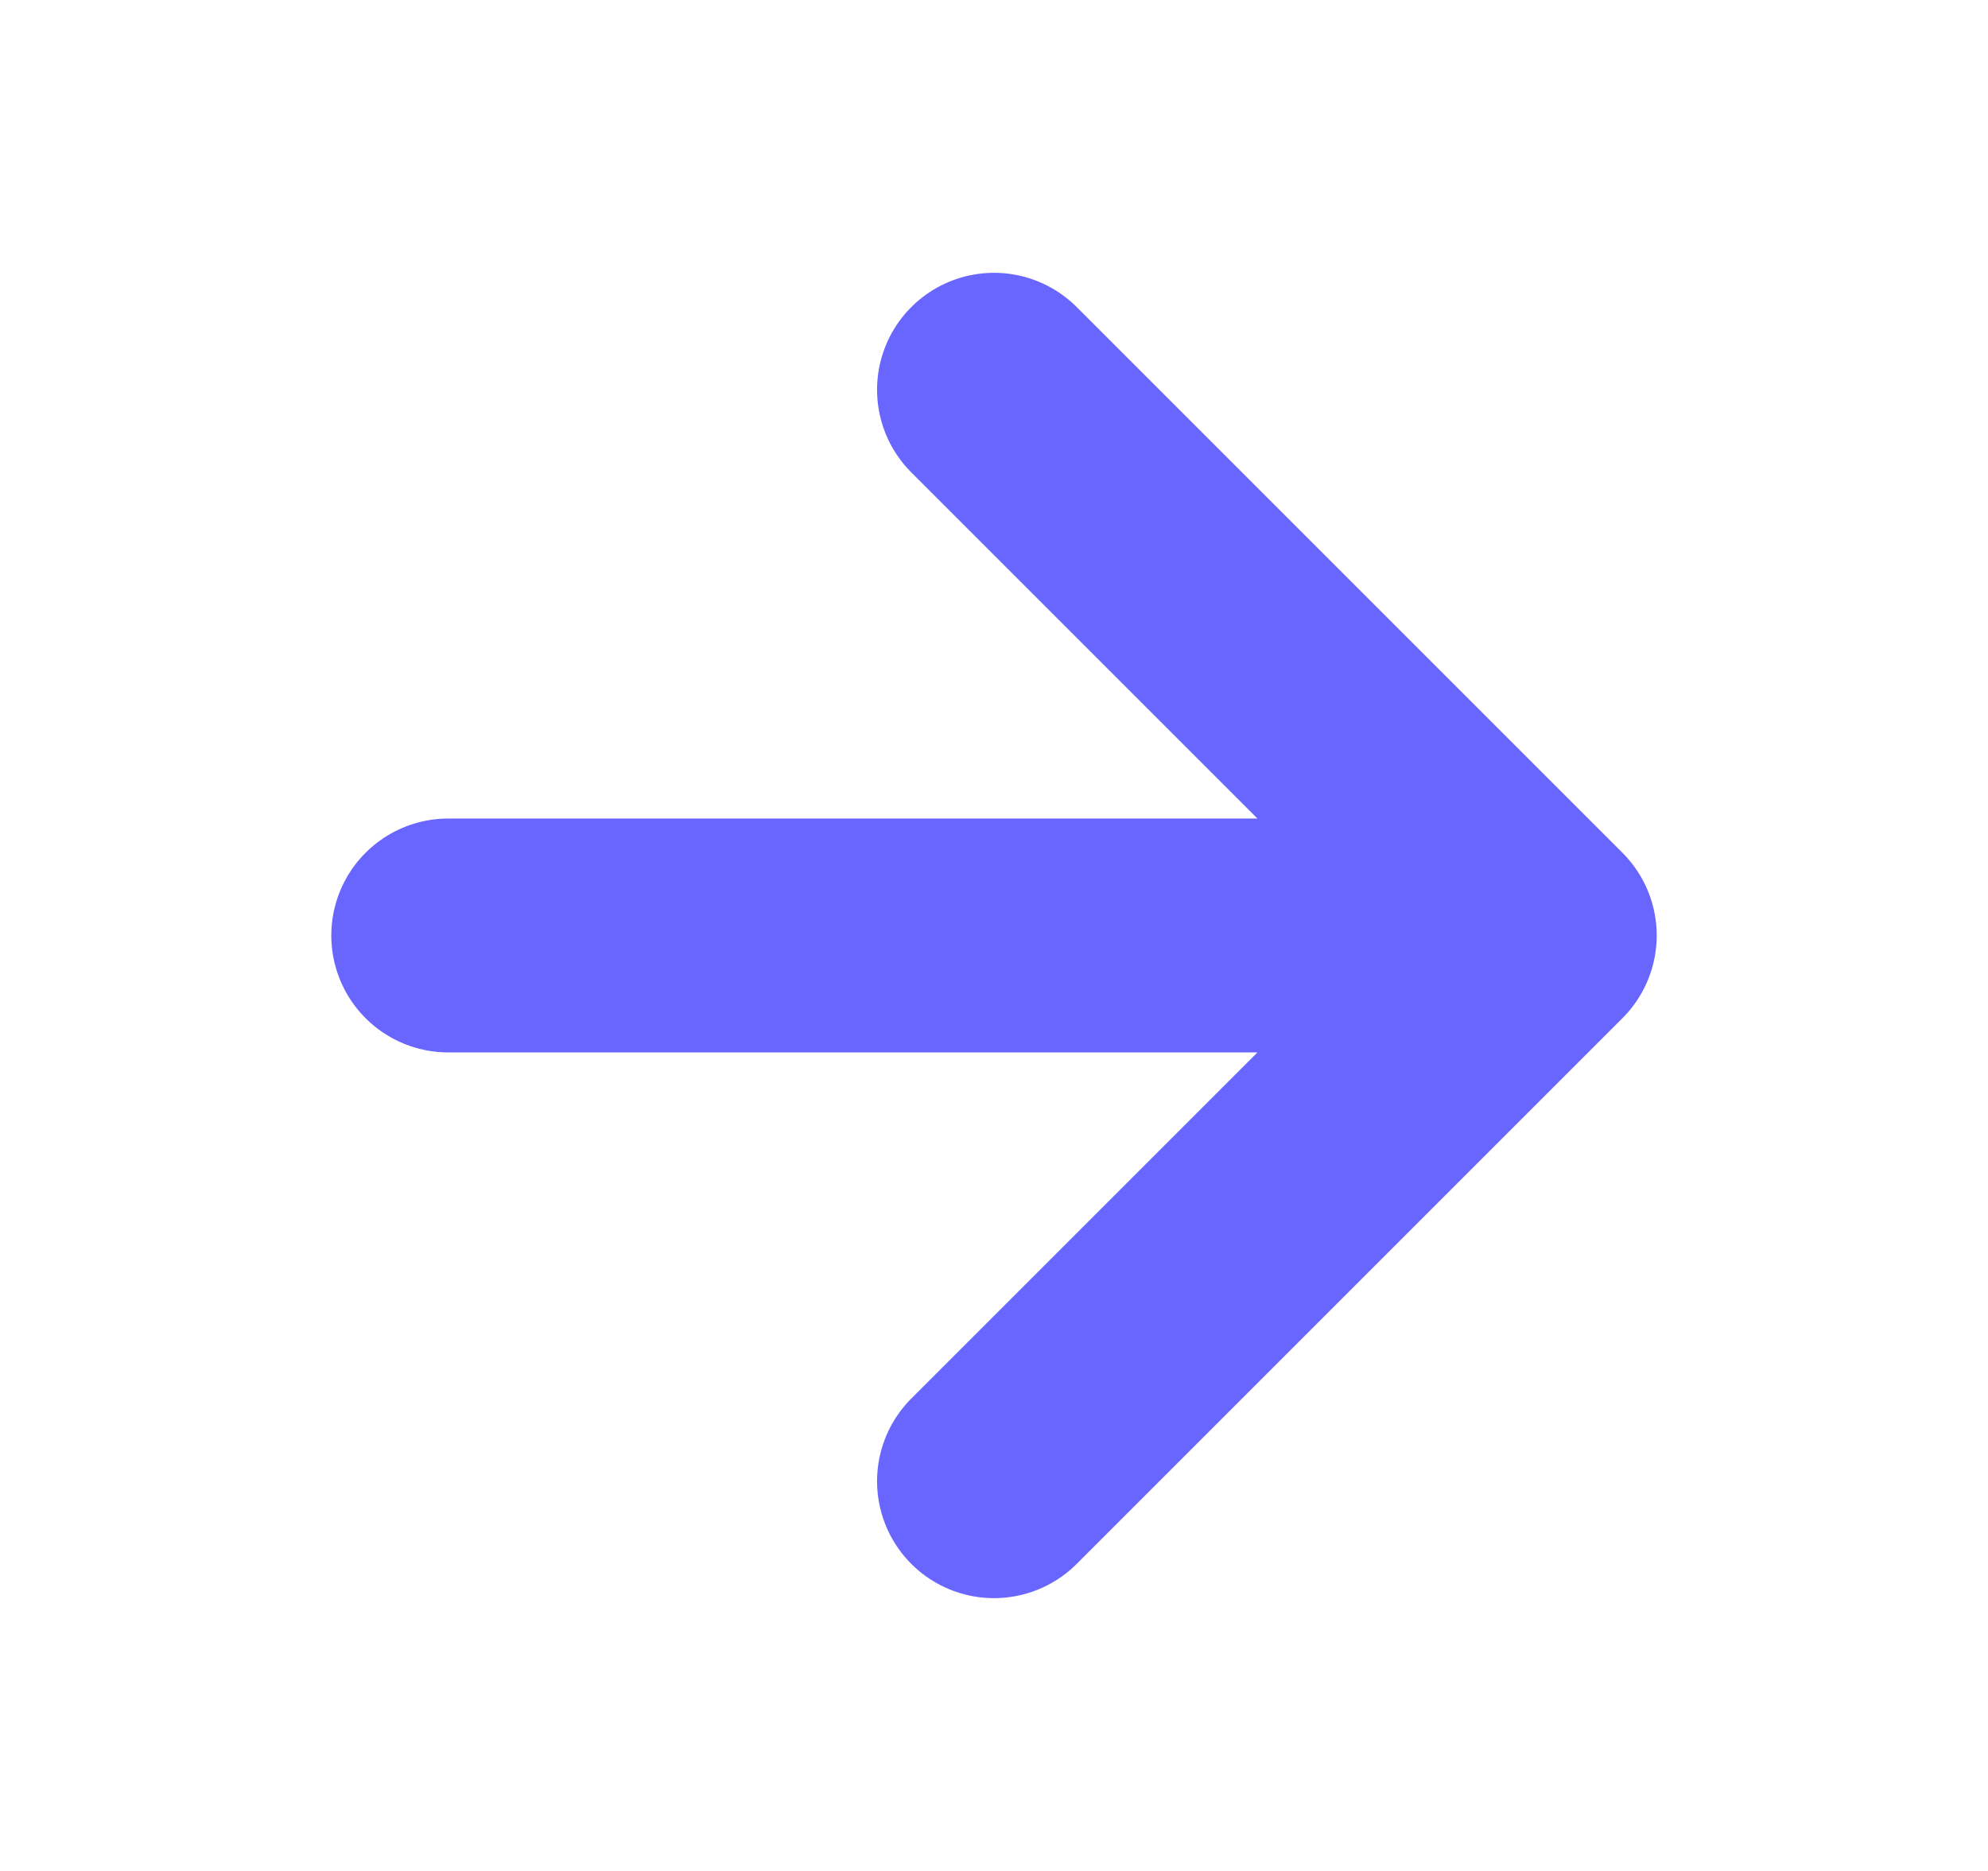 <svg width="17" height="16" viewBox="0 0 17 16" fill="none" xmlns="http://www.w3.org/2000/svg"><path d="M3.833 8h9.333M8.5 3.333 13.167 8 8.5 12.667" stroke="#6966FF" stroke-width="2" stroke-linecap="round" stroke-linejoin="round"/></svg>